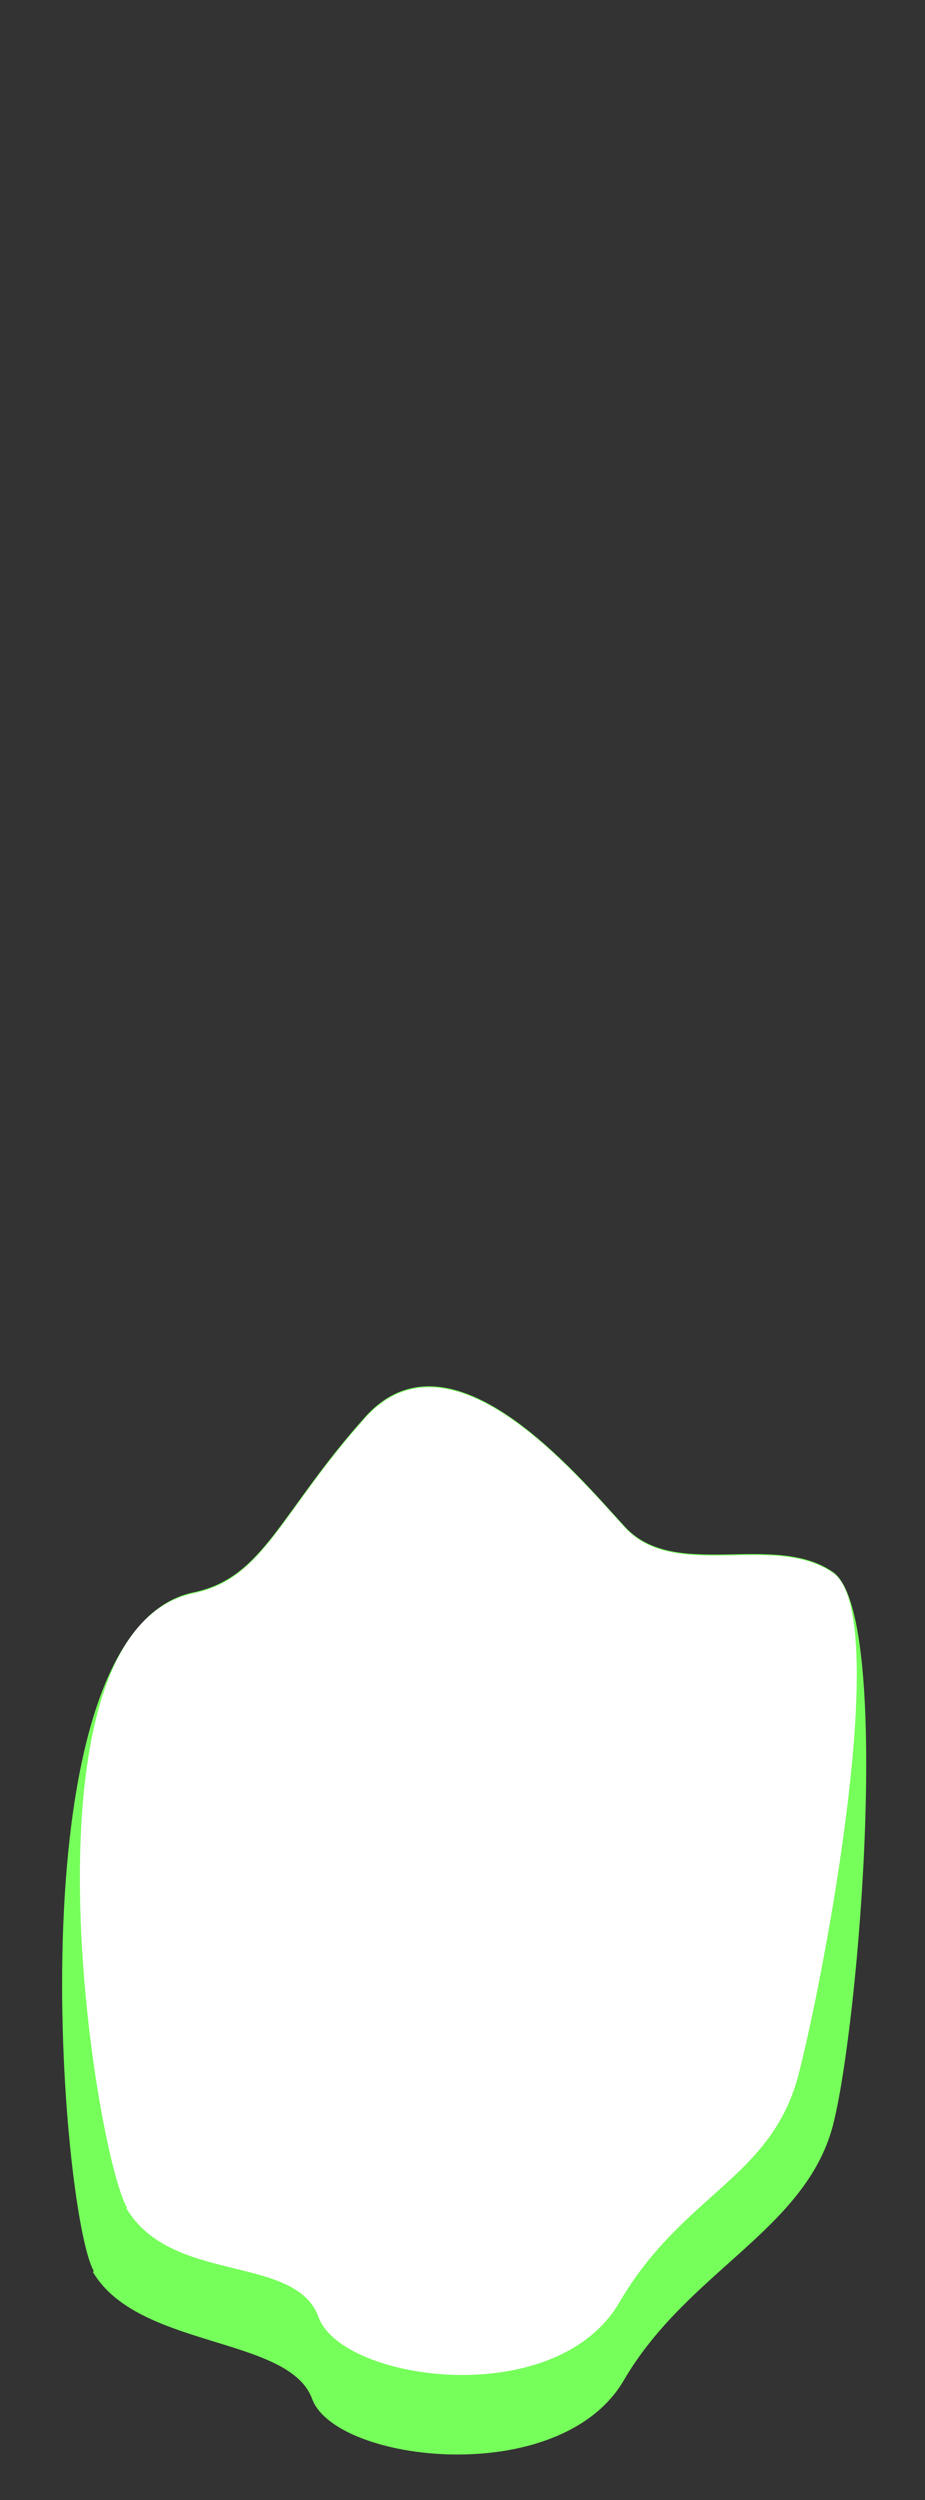 <svg width="10" height="27" viewBox="0 0 10 27" fill="none" xmlns="http://www.w3.org/2000/svg">
<rect x="0" y="0" width="10" height="27" fill="#333333" stroke="none"/>
<path d="M1.004 24.537C1.494 25.367 3.124 25.227 3.374 25.907C3.624 26.597 6.054 26.887 6.744 25.707C7.434 24.527 8.704 24.087 9.004 22.957C9.294 21.827 9.644 17.417 9.004 16.977C8.364 16.537 7.294 17.077 6.754 16.487C6.214 15.897 4.864 14.277 3.944 15.307C3.024 16.337 2.854 17.037 2.094 17.197C0.124 17.607 0.664 23.927 1.014 24.527L1.004 24.537Z" fill="#76FF5A"/>
<path d="M1.365 23.847C1.855 24.677 3.195 24.337 3.445 25.027C3.695 25.717 6.005 26.047 6.695 24.867C7.385 23.687 8.345 23.527 8.635 22.397C8.925 21.267 9.645 17.427 9.005 16.987C8.365 16.547 7.295 17.087 6.755 16.497C6.215 15.907 4.865 14.287 3.945 15.317C3.025 16.347 2.855 17.047 2.095 17.207C0.125 17.617 1.025 23.247 1.375 23.847H1.365Z" fill="white"/>
</svg>
